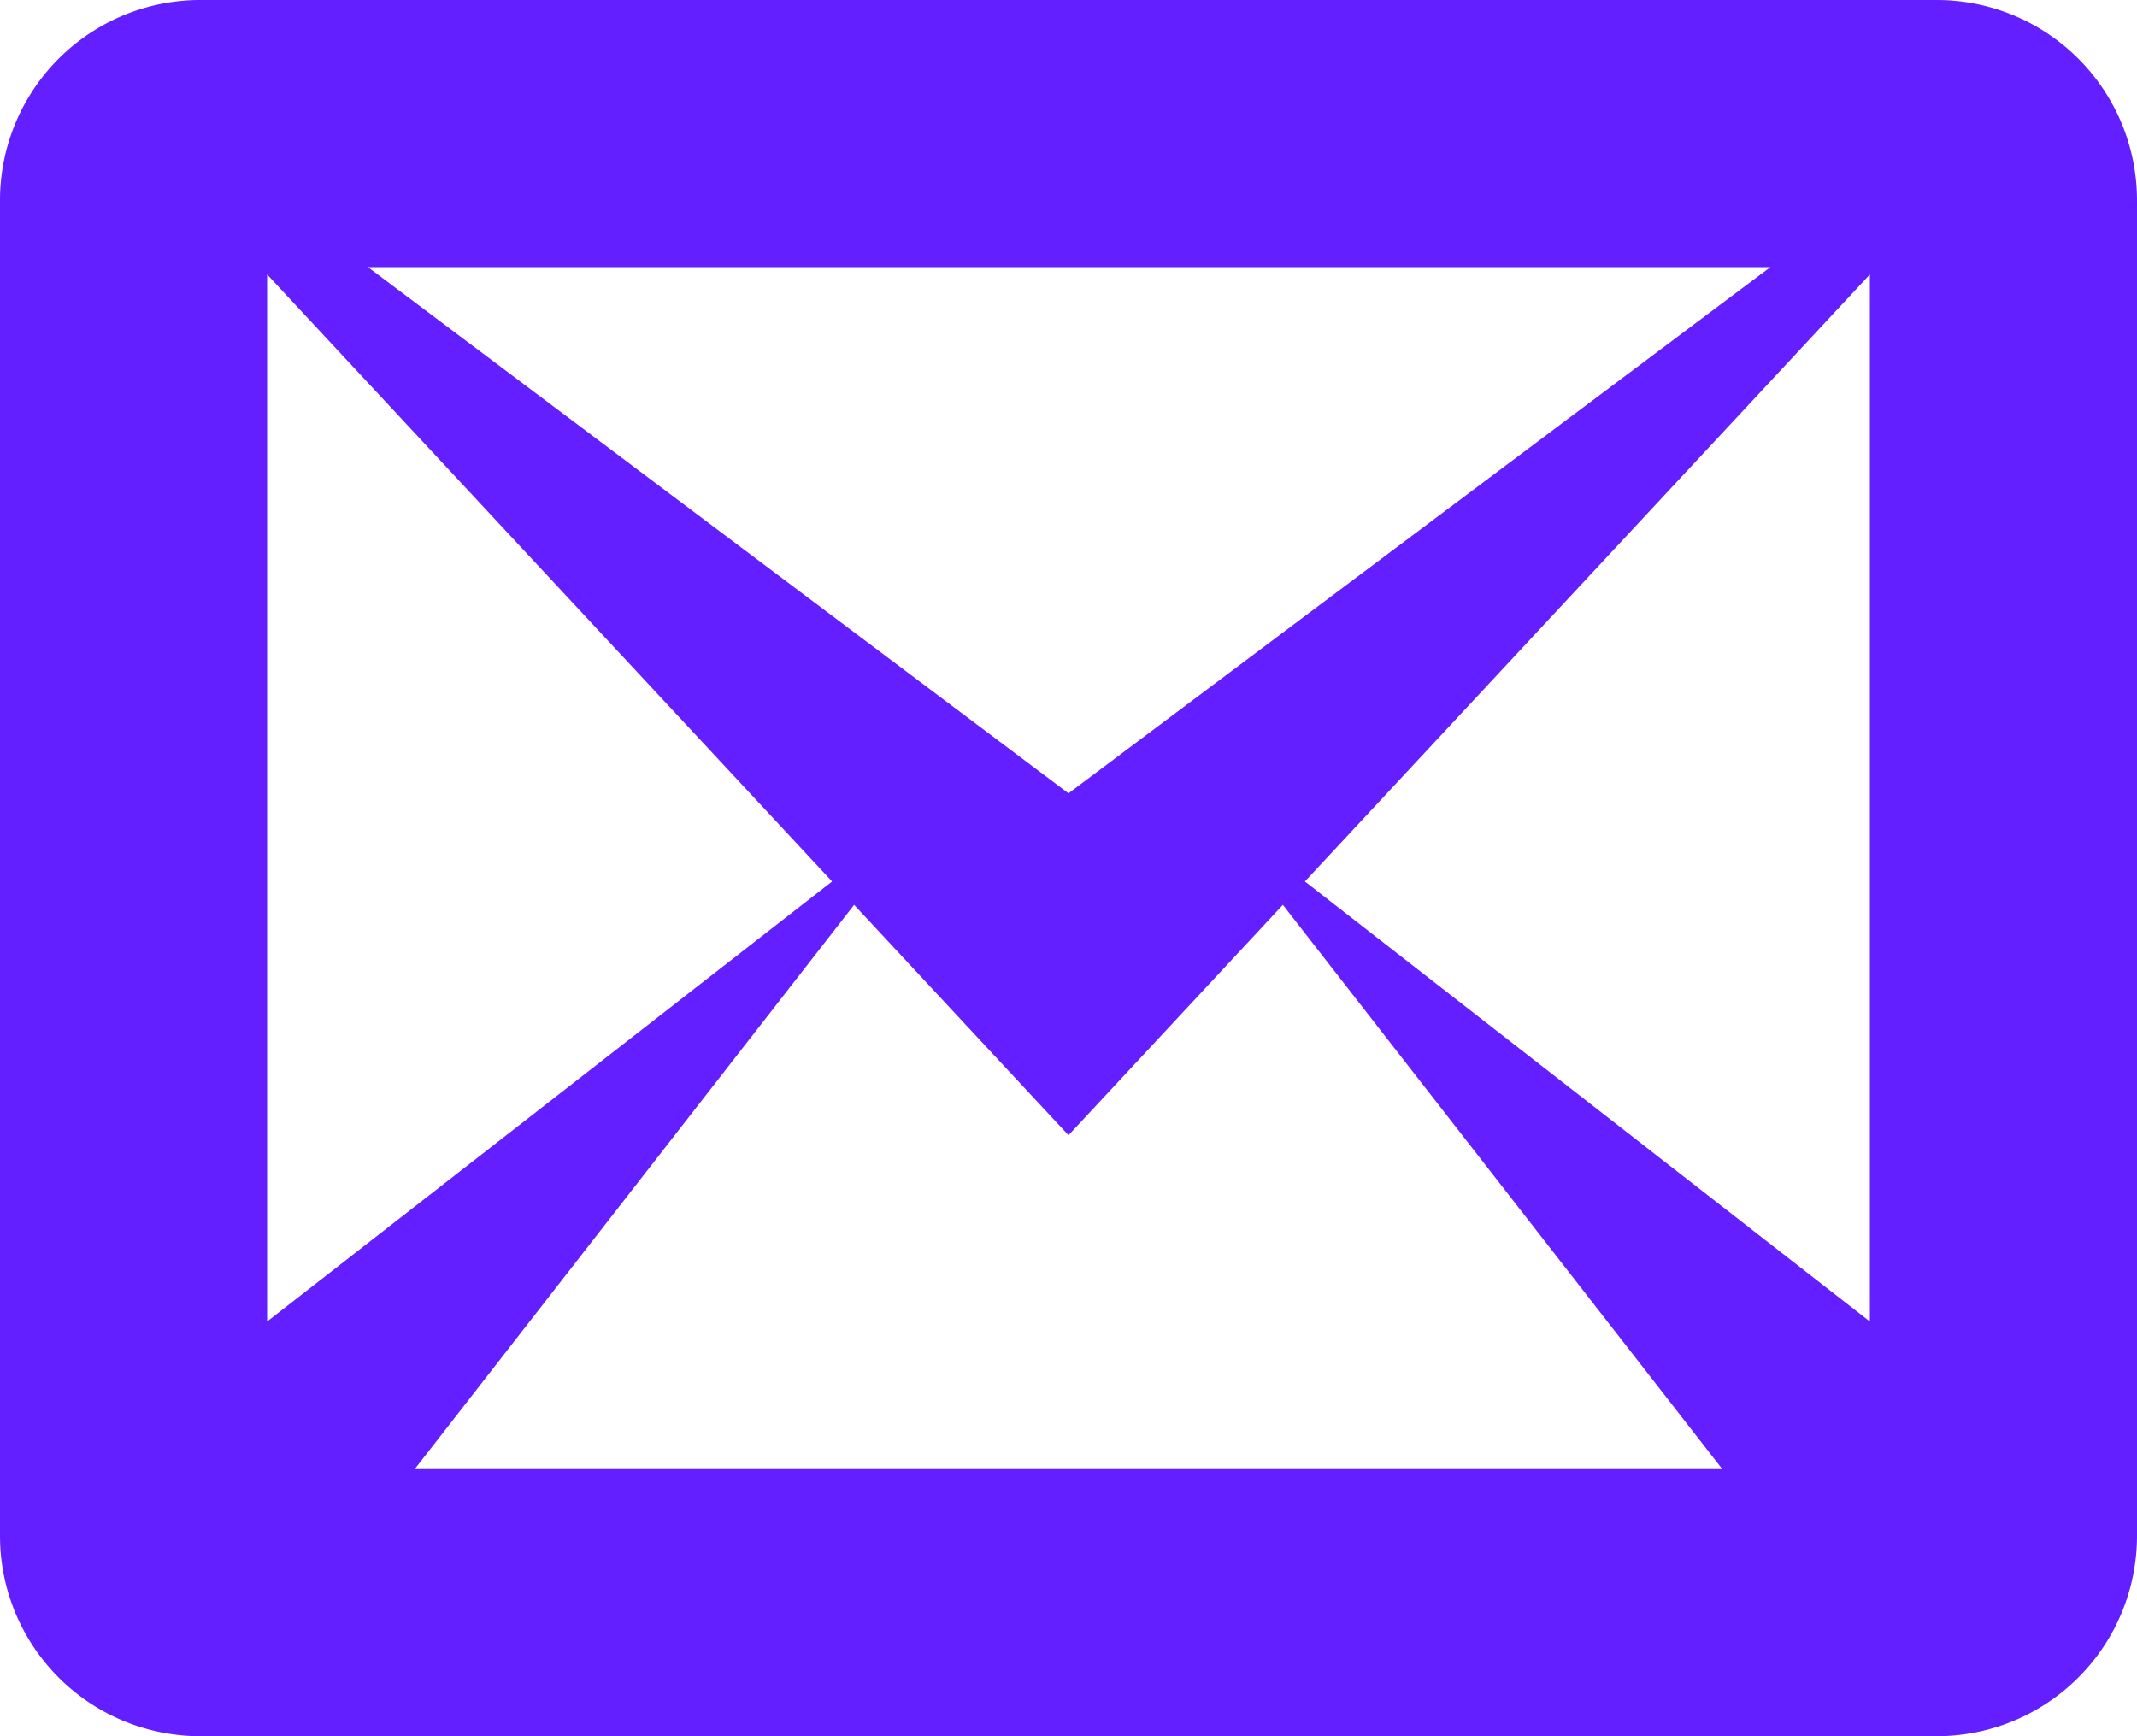 <svg id="Layer_1" data-name="Layer 1" xmlns="http://www.w3.org/2000/svg" viewBox="0 0 32 26"><defs><style>.cls-1{fill:#631fff;}</style></defs><path class="cls-1" d="M29,4H3A3,3,0,0,0,0,7V27a3,3,0,0,0,3,3H29a3,3,0,0,0,3-3V7A3,3,0,0,0,29,4ZM12.46,17.2,4,23.79V8.11ZM5.51,8h21L16,15.88Zm7.28,9.55L16,21l3.21-3.45L25.79,26H6.21l6.58-8.45Zm6.75-.35L28,8.11V23.79Z" transform="translate(0 -4)"/></svg>